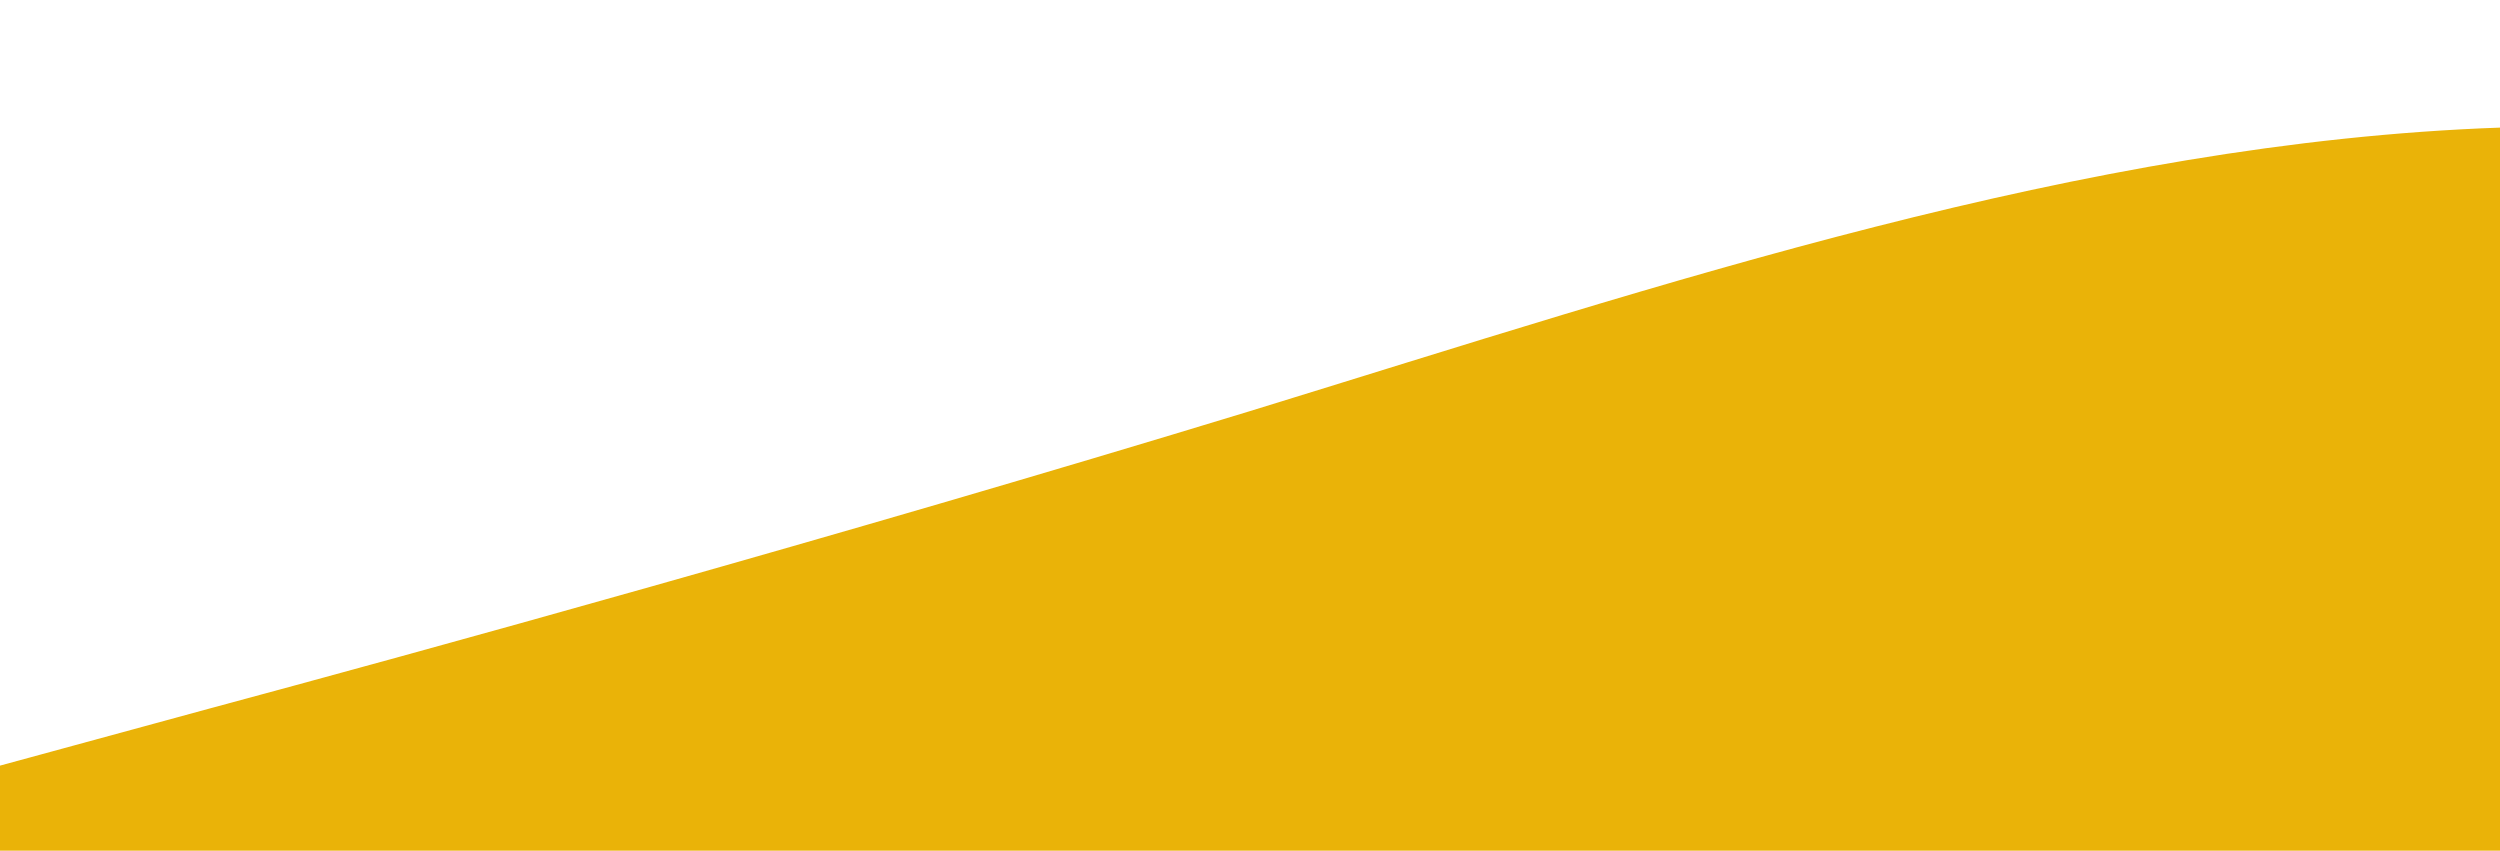 <?xml version="1.0" standalone="no"?>
<svg xmlns:xlink="http://www.w3.org/1999/xlink" id="wave" style="transform:rotate(0deg); transition: 0.3s" viewBox="0 0 1440 490" version="1.1" xmlns="http://www.w3.org/2000/svg"><defs><linearGradient id="sw-gradient-0" x1="0" x2="0" y1="1" y2="0"><stop stop-color="rgba(234, 179, 8, 1)" offset="0%"/><stop stop-color="rgba(234, 179, 8, 1)" offset="100%"/></linearGradient></defs><path style="transform:translate(0, 0px); opacity:1" fill="url(#sw-gradient-0)" d="M0,441L120,408.3C240,376,480,310,720,236.8C960,163,1200,82,1440,73.5C1680,65,1920,131,2160,163.3C2400,196,2640,196,2880,187.8C3120,180,3360,163,3600,179.7C3840,196,4080,245,4320,220.5C4560,196,4800,98,5040,57.2C5280,16,5520,33,5760,65.3C6000,98,6240,147,6480,212.3C6720,278,6960,359,7200,334.8C7440,310,7680,180,7920,163.3C8160,147,8400,245,8640,310.3C8880,376,9120,408,9360,383.8C9600,359,9840,278,10080,228.7C10320,180,10560,163,10800,138.8C11040,114,11280,82,11520,106.2C11760,131,12000,212,12240,245C12480,278,12720,261,12960,269.5C13200,278,13440,310,13680,318.5C13920,327,14160,310,14400,277.7C14640,245,14880,196,15120,220.5C15360,245,15600,343,15840,359.3C16080,376,16320,310,16560,302.2C16800,294,17040,343,17160,367.5L17280,392L17280,490L17160,490C17040,490,16800,490,16560,490C16320,490,16080,490,15840,490C15600,490,15360,490,15120,490C14880,490,14640,490,14400,490C14160,490,13920,490,13680,490C13440,490,13200,490,12960,490C12720,490,12480,490,12240,490C12000,490,11760,490,11520,490C11280,490,11040,490,10800,490C10560,490,10320,490,10080,490C9840,490,9600,490,9360,490C9120,490,8880,490,8640,490C8400,490,8160,490,7920,490C7680,490,7440,490,7200,490C6960,490,6720,490,6480,490C6240,490,6000,490,5760,490C5520,490,5280,490,5040,490C4800,490,4560,490,4320,490C4080,490,3840,490,3600,490C3360,490,3120,490,2880,490C2640,490,2400,490,2160,490C1920,490,1680,490,1440,490C1200,490,960,490,720,490C480,490,240,490,120,490L0,490Z"/></svg>